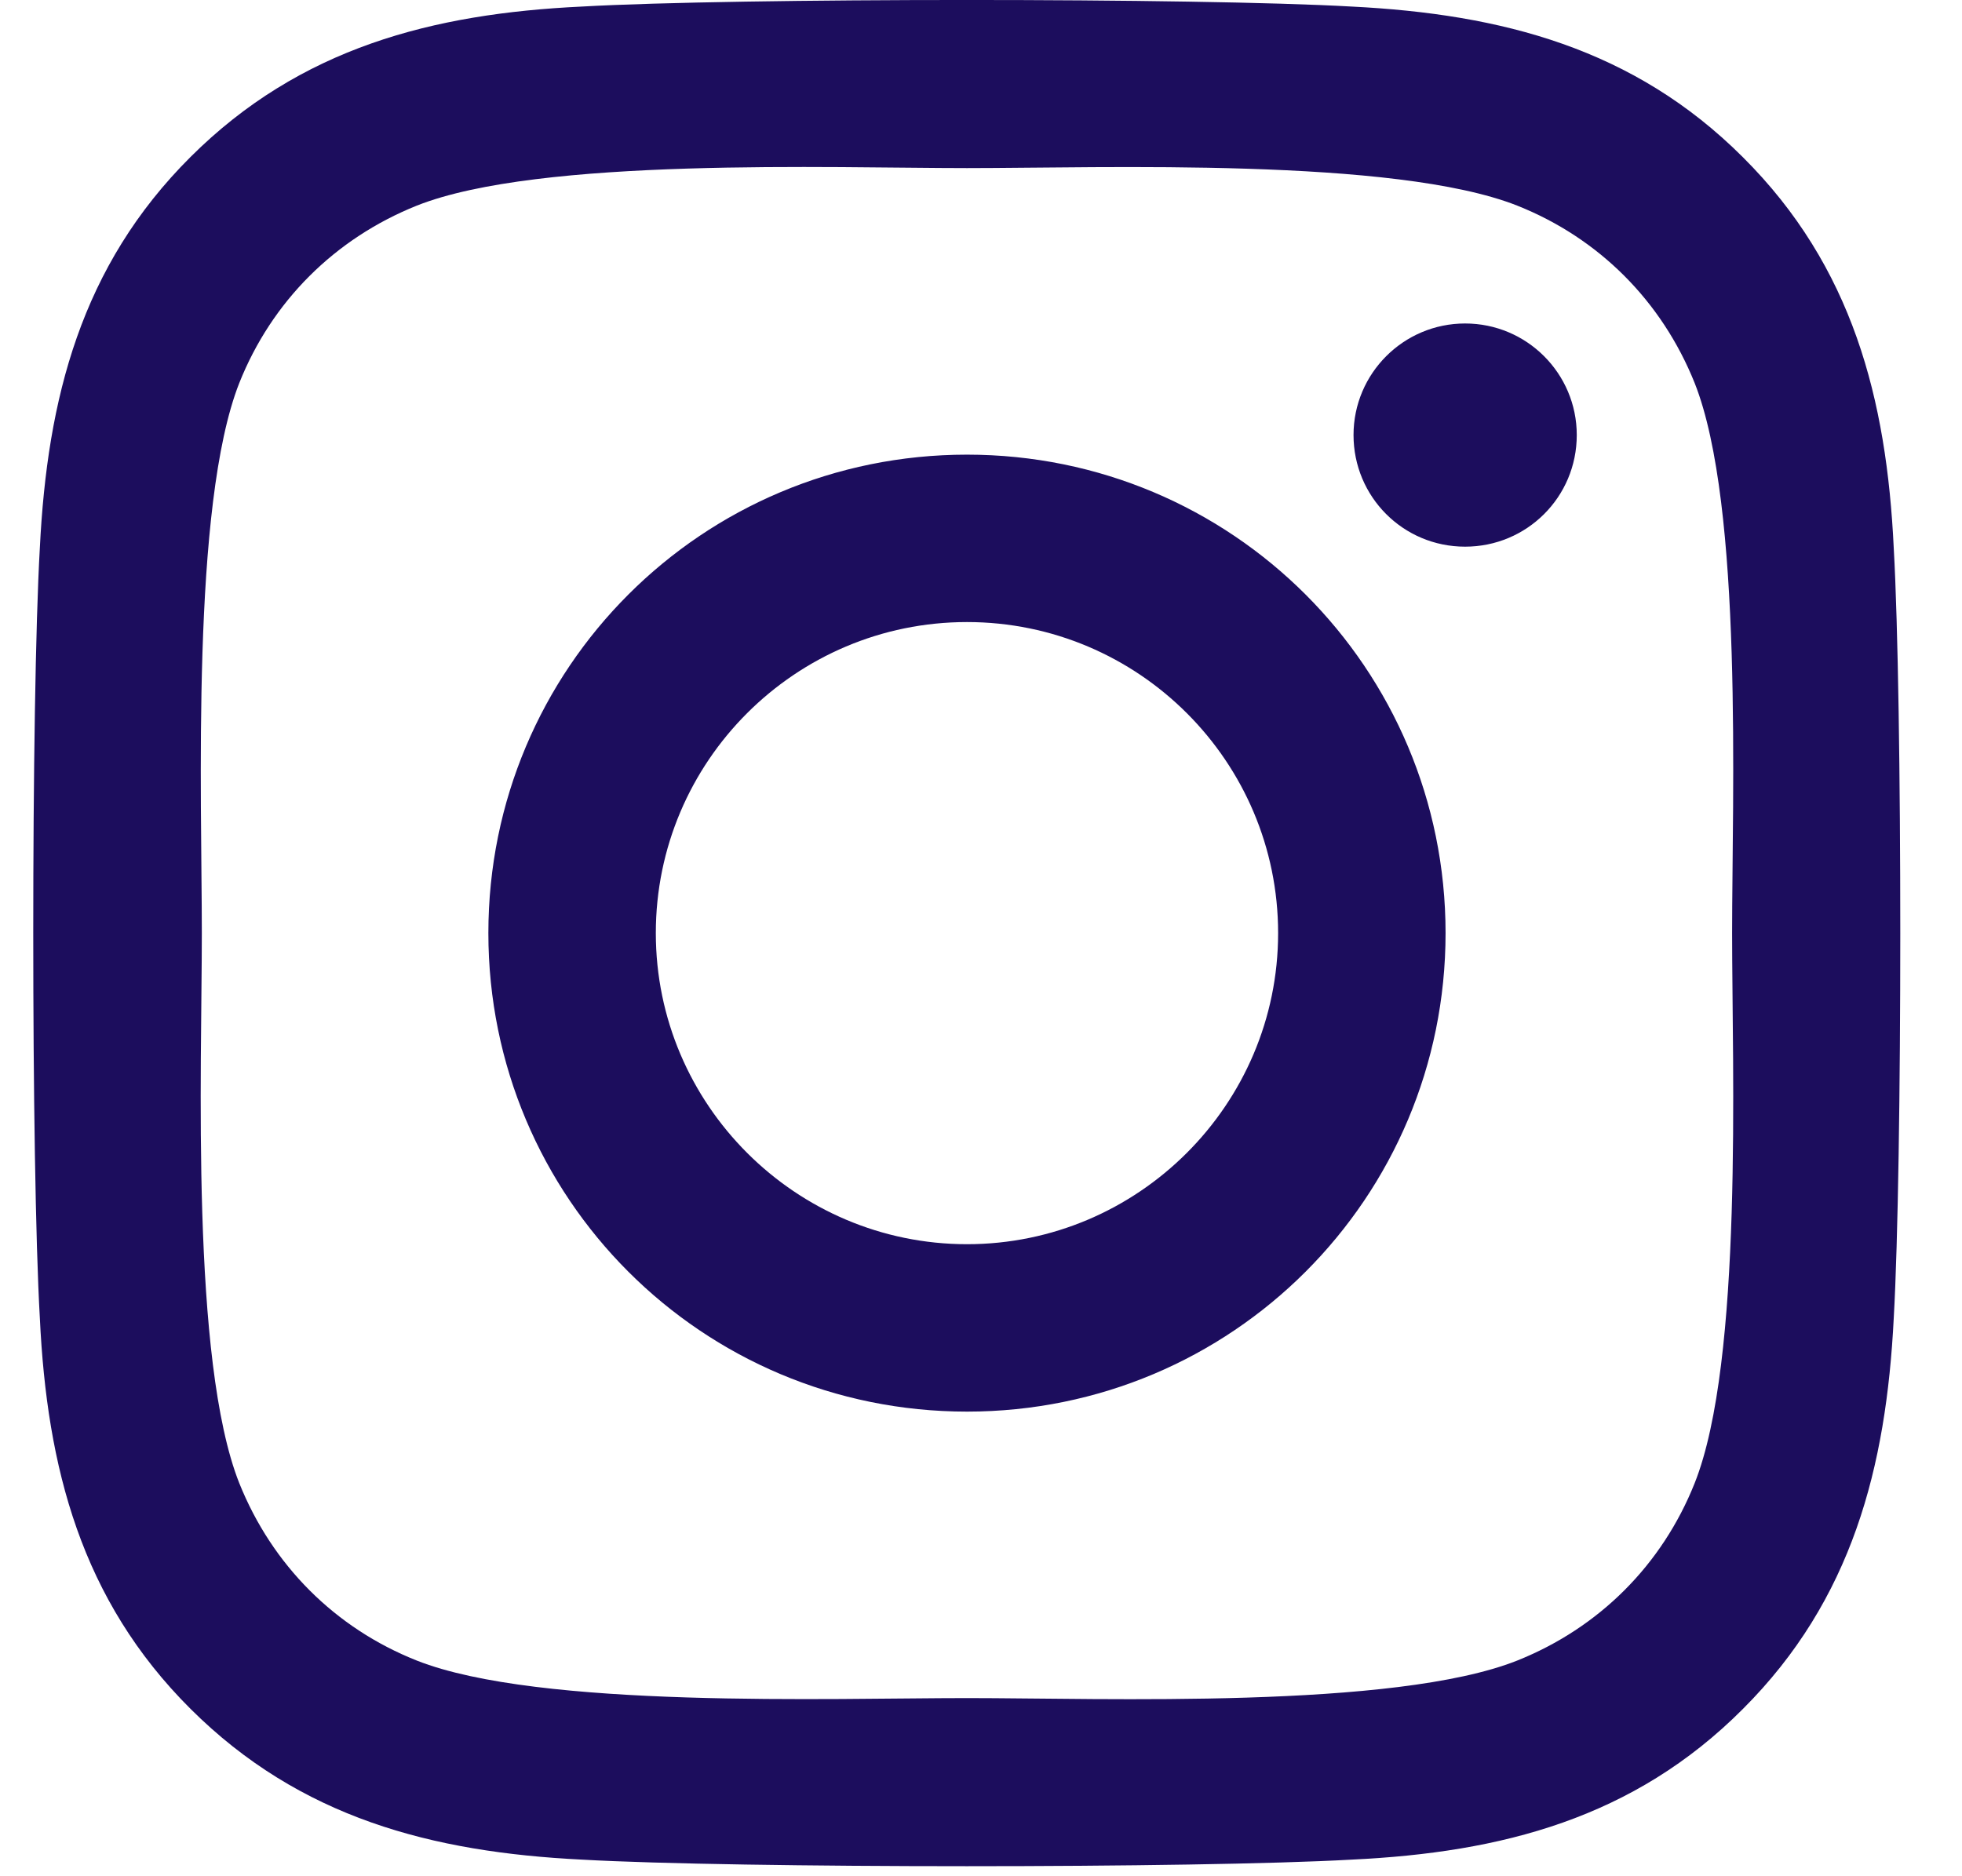 <svg width="23" height="22" viewBox="0 0 23 22" fill="none" xmlns="http://www.w3.org/2000/svg">
<path d="M11.336 5.331C8.23 5.331 5.725 7.836 5.725 10.941C5.725 14.047 8.23 16.552 11.336 16.552C14.441 16.552 16.946 14.047 16.946 10.941C16.946 7.836 14.441 5.331 11.336 5.331ZM11.336 14.589C9.329 14.589 7.688 12.953 7.688 10.941C7.688 8.929 9.324 7.294 11.336 7.294C13.347 7.294 14.983 8.929 14.983 10.941C14.983 12.953 13.342 14.589 11.336 14.589ZM18.484 5.101C18.484 5.829 17.898 6.41 17.175 6.41C16.448 6.41 15.867 5.824 15.867 5.101C15.867 4.379 16.453 3.793 17.175 3.793C17.898 3.793 18.484 4.379 18.484 5.101ZM22.2 6.429C22.117 4.677 21.717 3.124 20.432 1.844C19.153 0.565 17.6 0.165 15.847 0.077C14.041 -0.026 8.626 -0.026 6.819 0.077C5.071 0.16 3.518 0.56 2.234 1.84C0.95 3.119 0.554 4.672 0.467 6.425C0.364 8.231 0.364 13.646 0.467 15.453C0.55 17.206 0.95 18.759 2.234 20.038C3.518 21.317 5.066 21.718 6.819 21.805C8.626 21.908 14.041 21.908 15.847 21.805C17.6 21.722 19.153 21.322 20.432 20.038C21.712 18.759 22.112 17.206 22.2 15.453C22.302 13.646 22.302 8.236 22.2 6.429ZM19.866 17.391C19.485 18.348 18.748 19.086 17.786 19.471C16.346 20.043 12.928 19.911 11.336 19.911C9.744 19.911 6.321 20.038 4.886 19.471C3.928 19.091 3.191 18.353 2.805 17.391C2.234 15.951 2.366 12.533 2.366 10.941C2.366 9.349 2.239 5.927 2.805 4.491C3.186 3.534 3.924 2.797 4.886 2.411C6.326 1.84 9.744 1.971 11.336 1.971C12.928 1.971 16.35 1.844 17.786 2.411C18.743 2.792 19.48 3.529 19.866 4.491C20.437 5.931 20.305 9.349 20.305 10.941C20.305 12.533 20.437 15.956 19.866 17.391Z" fill="#1C0D5D"/>
</svg>
